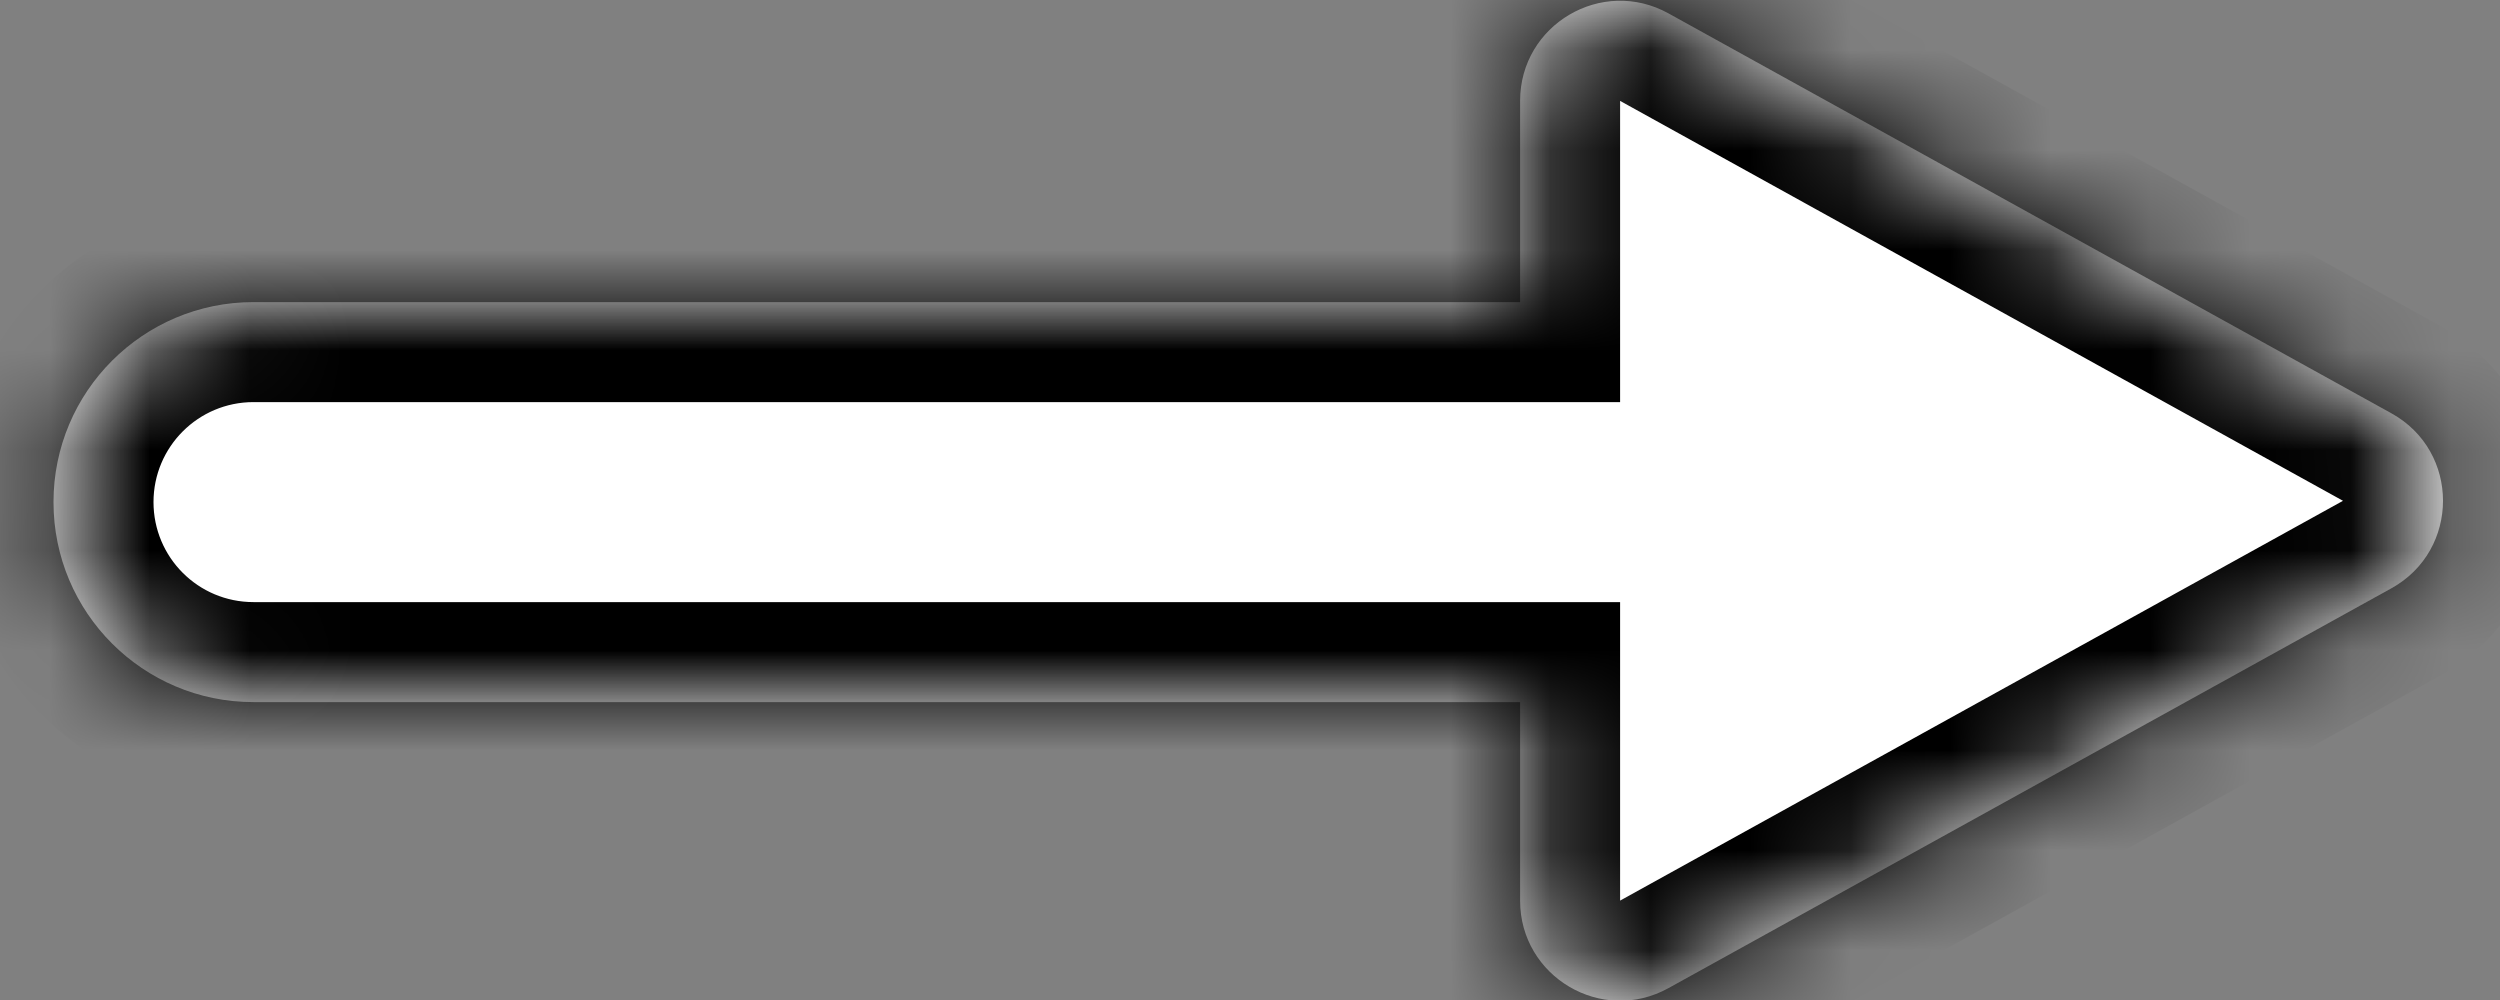 <svg width="25" height="10" viewBox="0 0 25 10" fill="none" xmlns="http://www.w3.org/2000/svg">
<rect x="0" y="0" width="25" height="10" fill="#808080" stroke="none"/>
<mask id="path-1-inside-1_1557_51" fill="white">
<path fill-rule="evenodd" clip-rule="evenodd" d="M23.914 5.883C24.602 5.502 24.602 4.513 23.914 4.133L16.685 0.134C16.019 -0.235 15.201 0.247 15.201 1.009V3.021L2.535 3.021C1.43 3.021 0.535 3.917 0.535 5.021C0.535 6.126 1.43 7.021 2.535 7.021L15.201 7.021V9.006C15.201 9.768 16.019 10.25 16.685 9.881L23.914 5.883Z"/>
</mask>
<path fill-rule="evenodd" clip-rule="evenodd" d="M23.914 5.883C24.602 5.502 24.602 4.513 23.914 4.133L16.685 0.134C16.019 -0.235 15.201 0.247 15.201 1.009V3.021L2.535 3.021C1.43 3.021 0.535 3.917 0.535 5.021C0.535 6.126 1.43 7.021 2.535 7.021L15.201 7.021V9.006C15.201 9.768 16.019 10.25 16.685 9.881L23.914 5.883Z" fill="white"/>
<path d="M23.914 4.133L23.43 5.008L23.43 5.008L23.914 4.133ZM23.914 5.883L23.43 5.008L23.43 5.008L23.914 5.883ZM16.685 0.134L17.169 -0.741L17.169 -0.741L16.685 0.134ZM15.201 3.021V4.021H16.201V3.021H15.201ZM15.201 7.021H16.201V6.021H15.201V7.021ZM16.685 9.881L17.169 10.756L17.169 10.756L16.685 9.881ZM23.43 5.008L23.43 5.008L24.398 6.758C25.774 5.997 25.774 4.019 24.398 3.257L23.43 5.008ZM16.201 1.009L23.43 5.008L24.398 3.257L17.169 -0.741L16.201 1.009ZM16.201 1.009L16.201 1.009L17.169 -0.741C15.836 -1.479 14.201 -0.515 14.201 1.009L16.201 1.009ZM16.201 3.021V1.009L14.201 1.009V3.021H16.201ZM2.535 4.021L15.201 4.021V2.021L2.535 2.021V4.021ZM1.535 5.021C1.535 4.469 1.982 4.021 2.535 4.021V2.021C0.878 2.021 -0.465 3.364 -0.465 5.021H1.535ZM2.535 6.021C1.982 6.021 1.535 5.574 1.535 5.021H-0.465C-0.465 6.678 0.878 8.021 2.535 8.021V6.021ZM15.201 6.021L2.535 6.021V8.021H15.201V6.021ZM16.201 9.006V7.021H14.201V9.006H16.201ZM16.201 9.006L16.201 9.006H14.201C14.201 10.53 15.836 11.494 17.169 10.756L16.201 9.006ZM23.43 5.008L16.201 9.006L17.169 10.756L24.398 6.758L23.43 5.008Z" fill="black" mask="url(#path-1-inside-1_1557_51)"/>
</svg>
